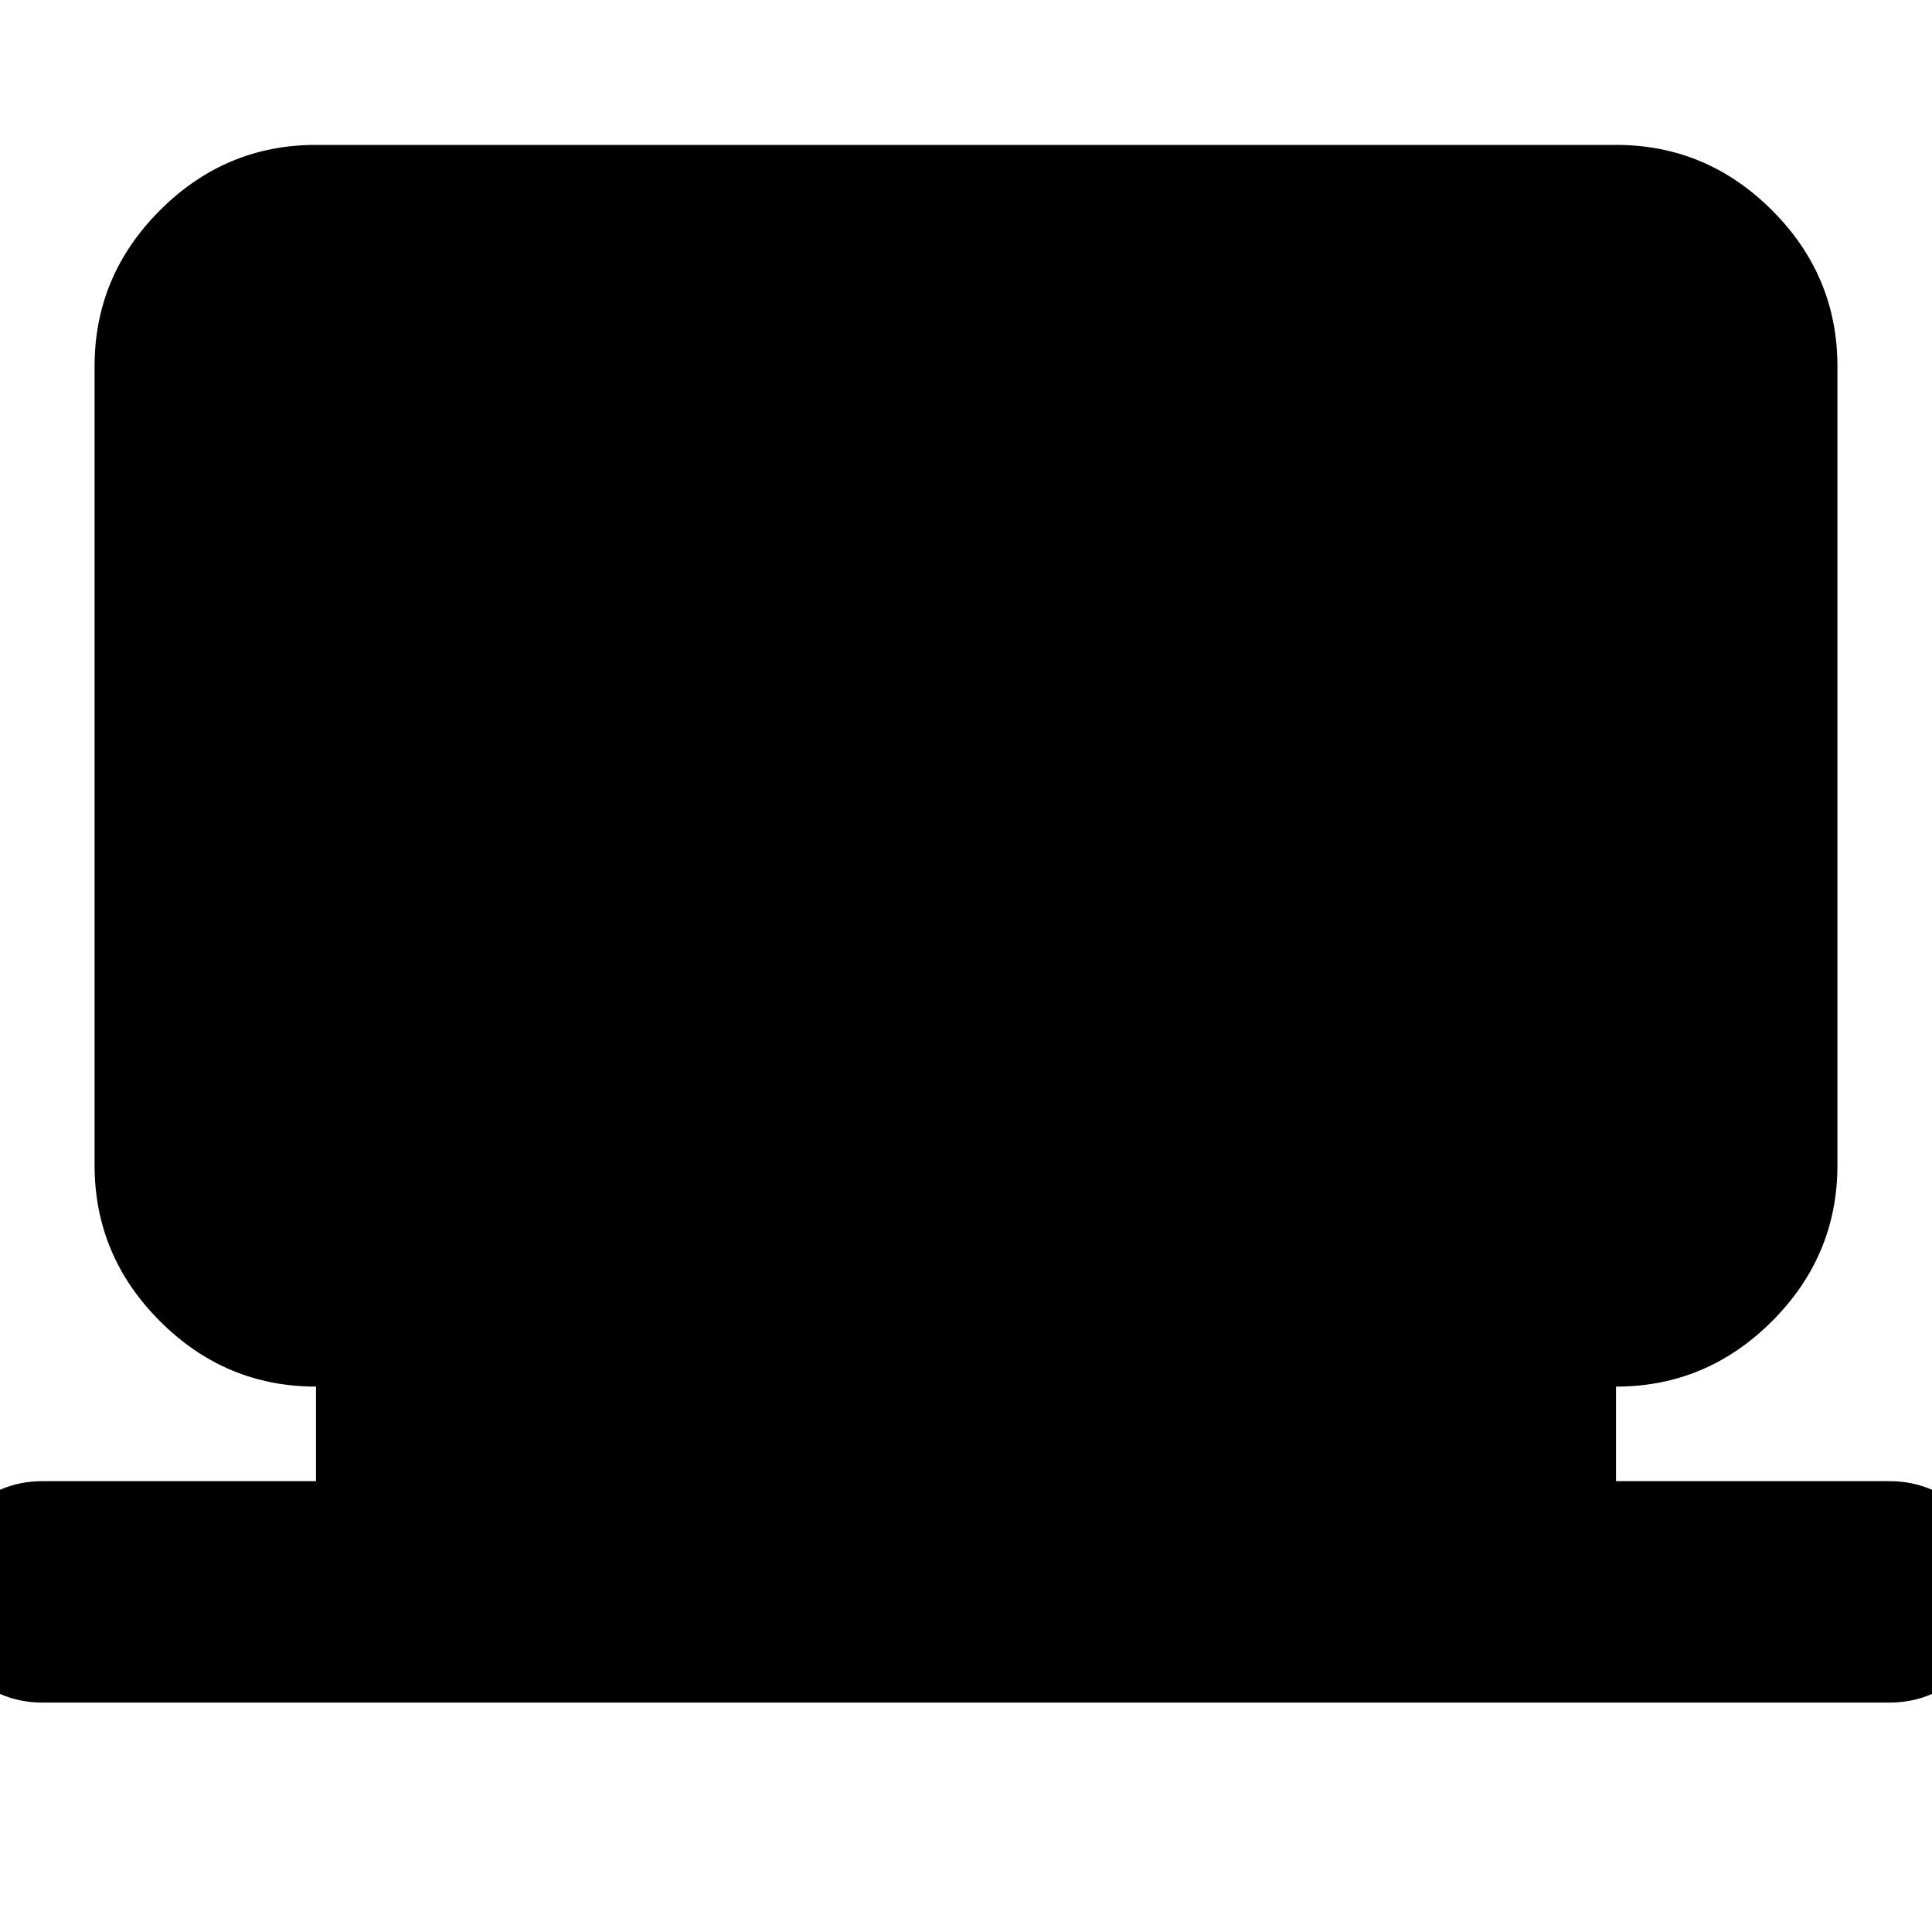 <svg xmlns="http://www.w3.org/2000/svg" height="20" width="20"><path d="M.438 17.625q-.459 0-.803-.344-.343-.343-.343-.802 0-.458.343-.802.344-.344.803-.344h2.833v-.979q-.938 0-1.615-.677t-.677-1.615v-8.27q0-.938.677-1.615T3.271 1.5h13.458q.938 0 1.615.677t.677 1.615v8.27q0 .938-.677 1.615t-1.615.677v.979h2.833q.459 0 .803.344.343.344.343.802 0 .459-.343.802-.344.344-.803.344Z"/></svg>